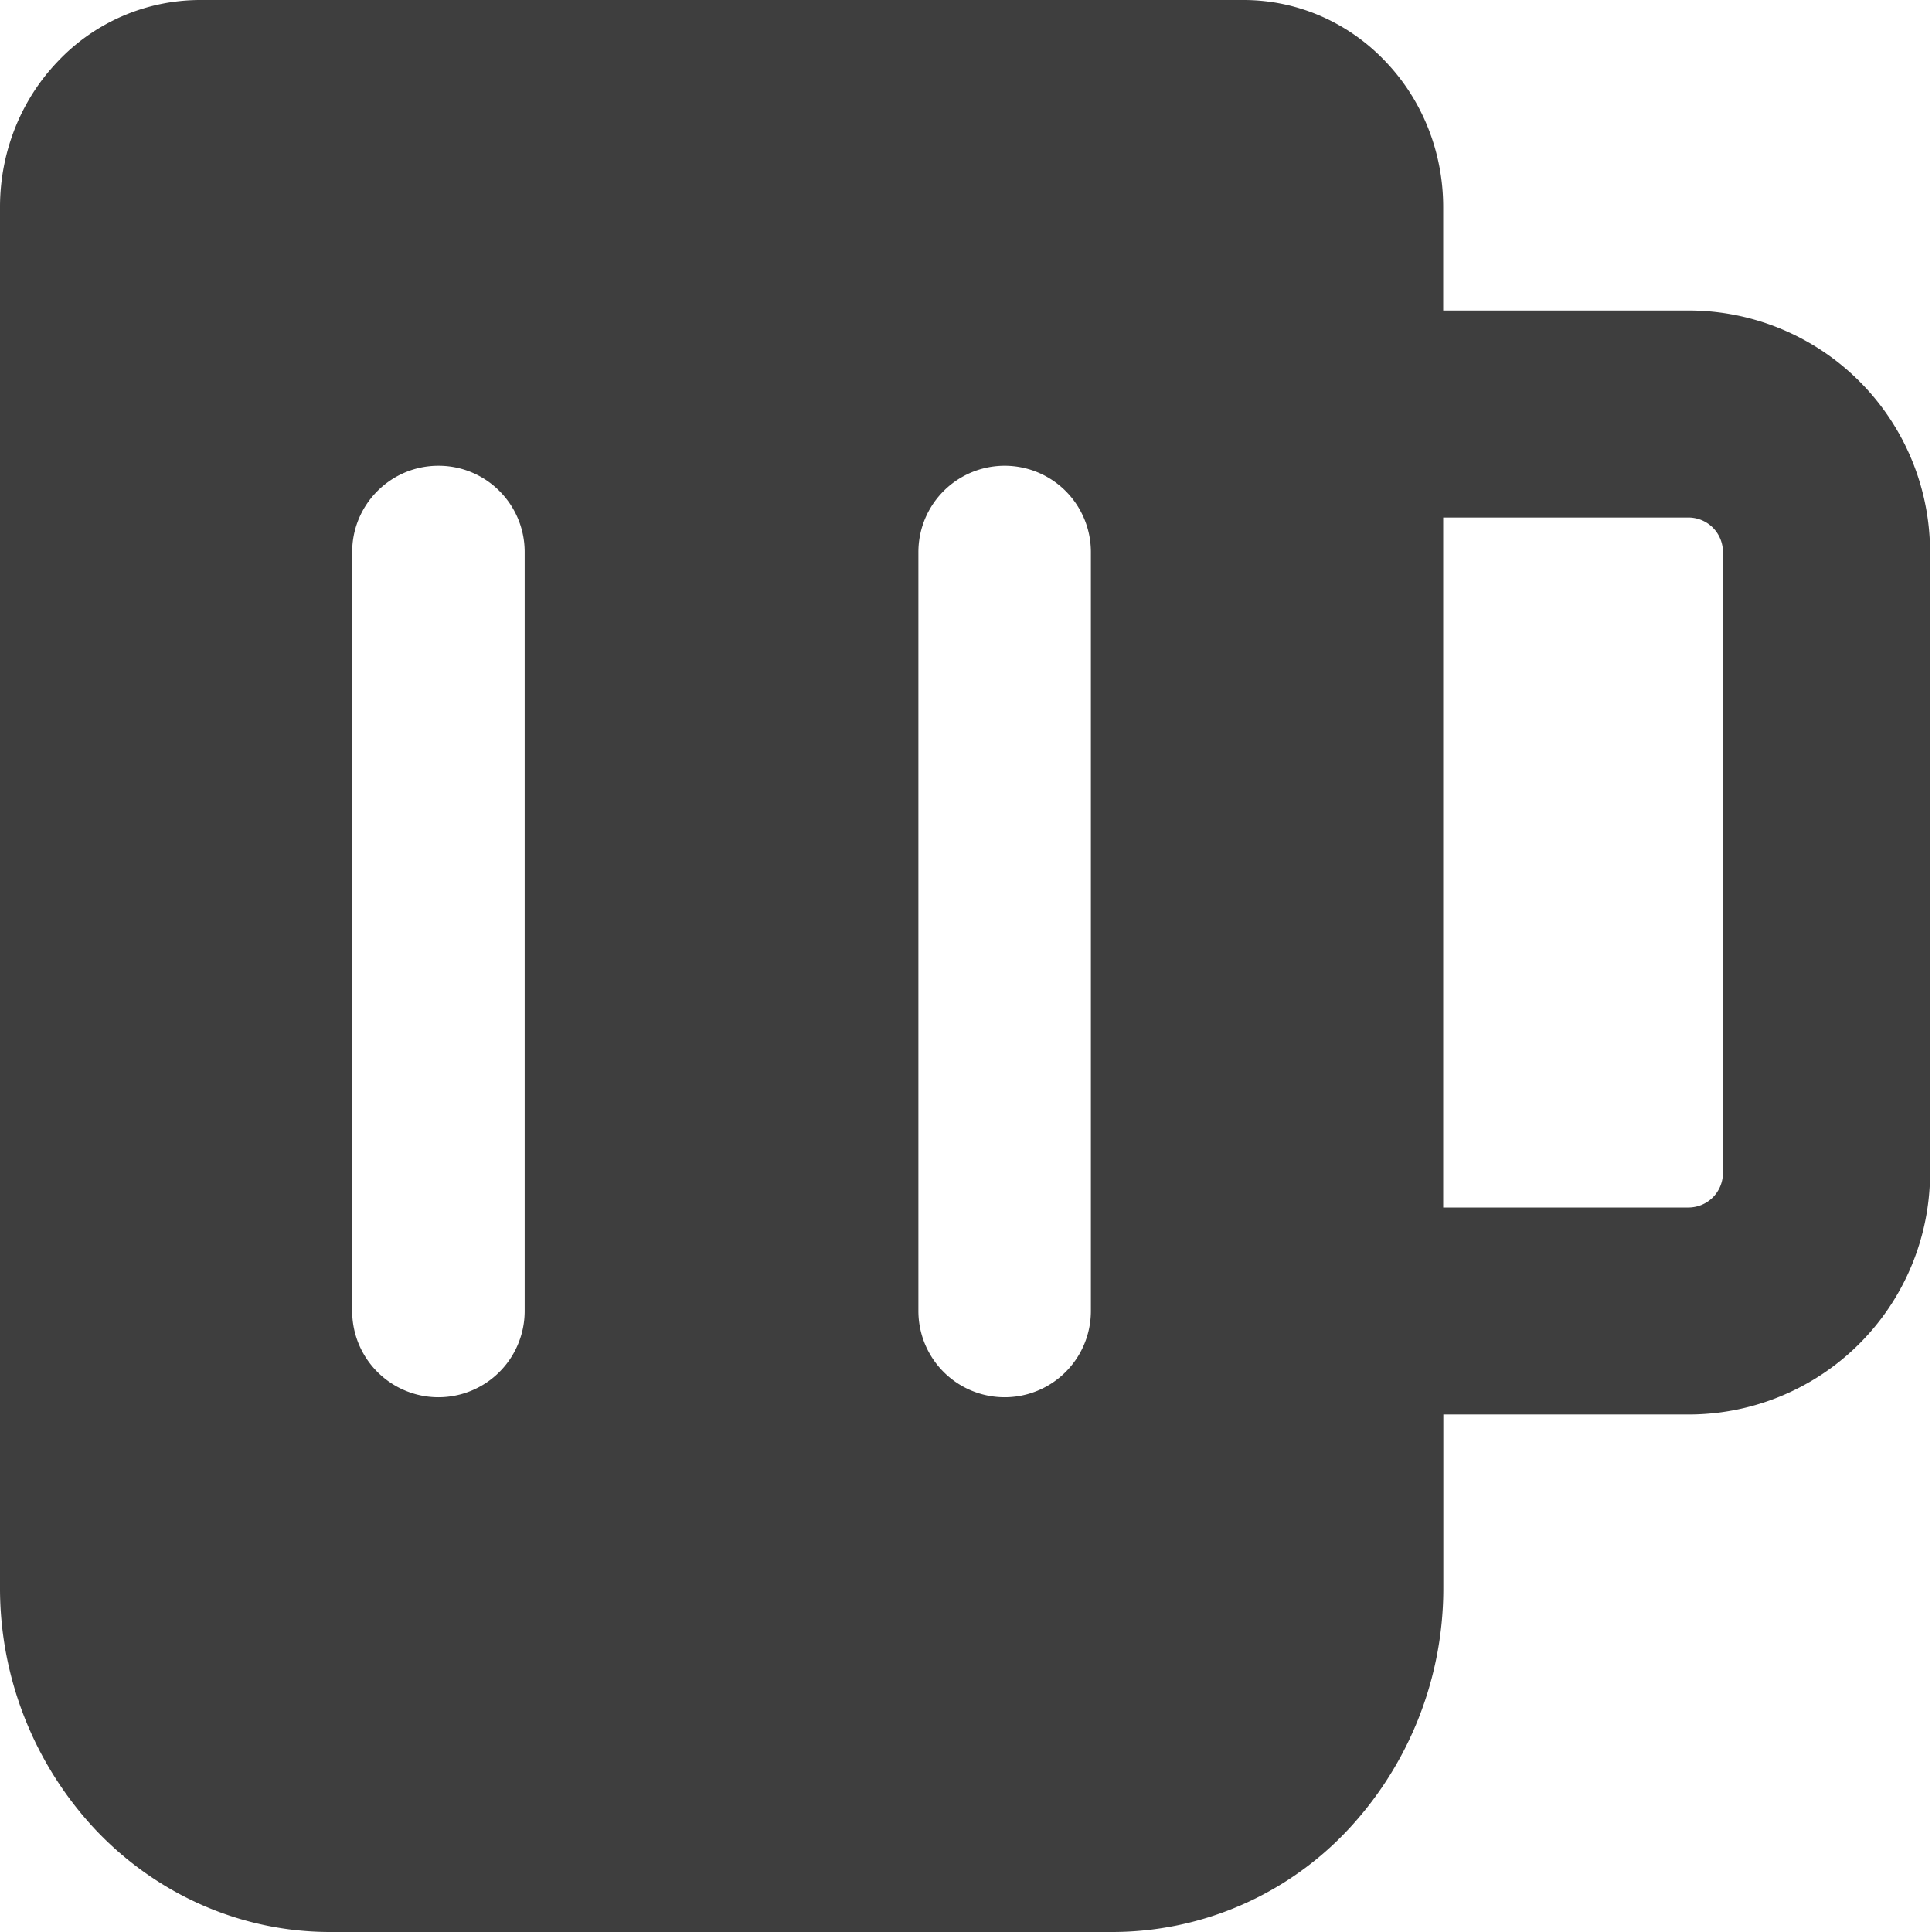 <svg xmlns="http://www.w3.org/2000/svg" fill="none" viewBox="0 0 14 14"><g id="beer-mug--beer-cook-brewery-drink-mug-cooking-nutrition-brew-brewing-food"><path id="Subtract" fill="#3e3e3e" fill-rule="evenodd" d="M.414.45A1.42 1.42 0 0 1 1.446 0h7.566c.393 0 .764.165 1.032.45.268.282.414.66.414 1.05v.75h1.777A1.75 1.75 0 0 1 13.986 4v4.5a1.75 1.75 0 0 1-1.75 1.75h-1.777v1.25a2.56 2.56 0 0 1-.69 1.758A2.341 2.341 0 0 1 8.066 14H2.392c-.644 0-1.255-.27-1.701-.742A2.56 2.56 0 0 1 0 11.5v-10C0 1.11.146.732.414.45Zm10.044 8.3h1.777a.25.25 0 0 0 .25-.25V4a.25.25 0 0 0-.25-.25h-1.777v5Zm-7.28-5.375c.345 0 .624.28.624.625v5.5a.625.625 0 1 1-1.25 0V4c0-.345.28-.625.625-.625ZM7.905 4a.625.625 0 1 0-1.25 0v5.5a.625.625 0 1 0 1.25 0V4Z" clip-rule="evenodd"></path></g></svg>